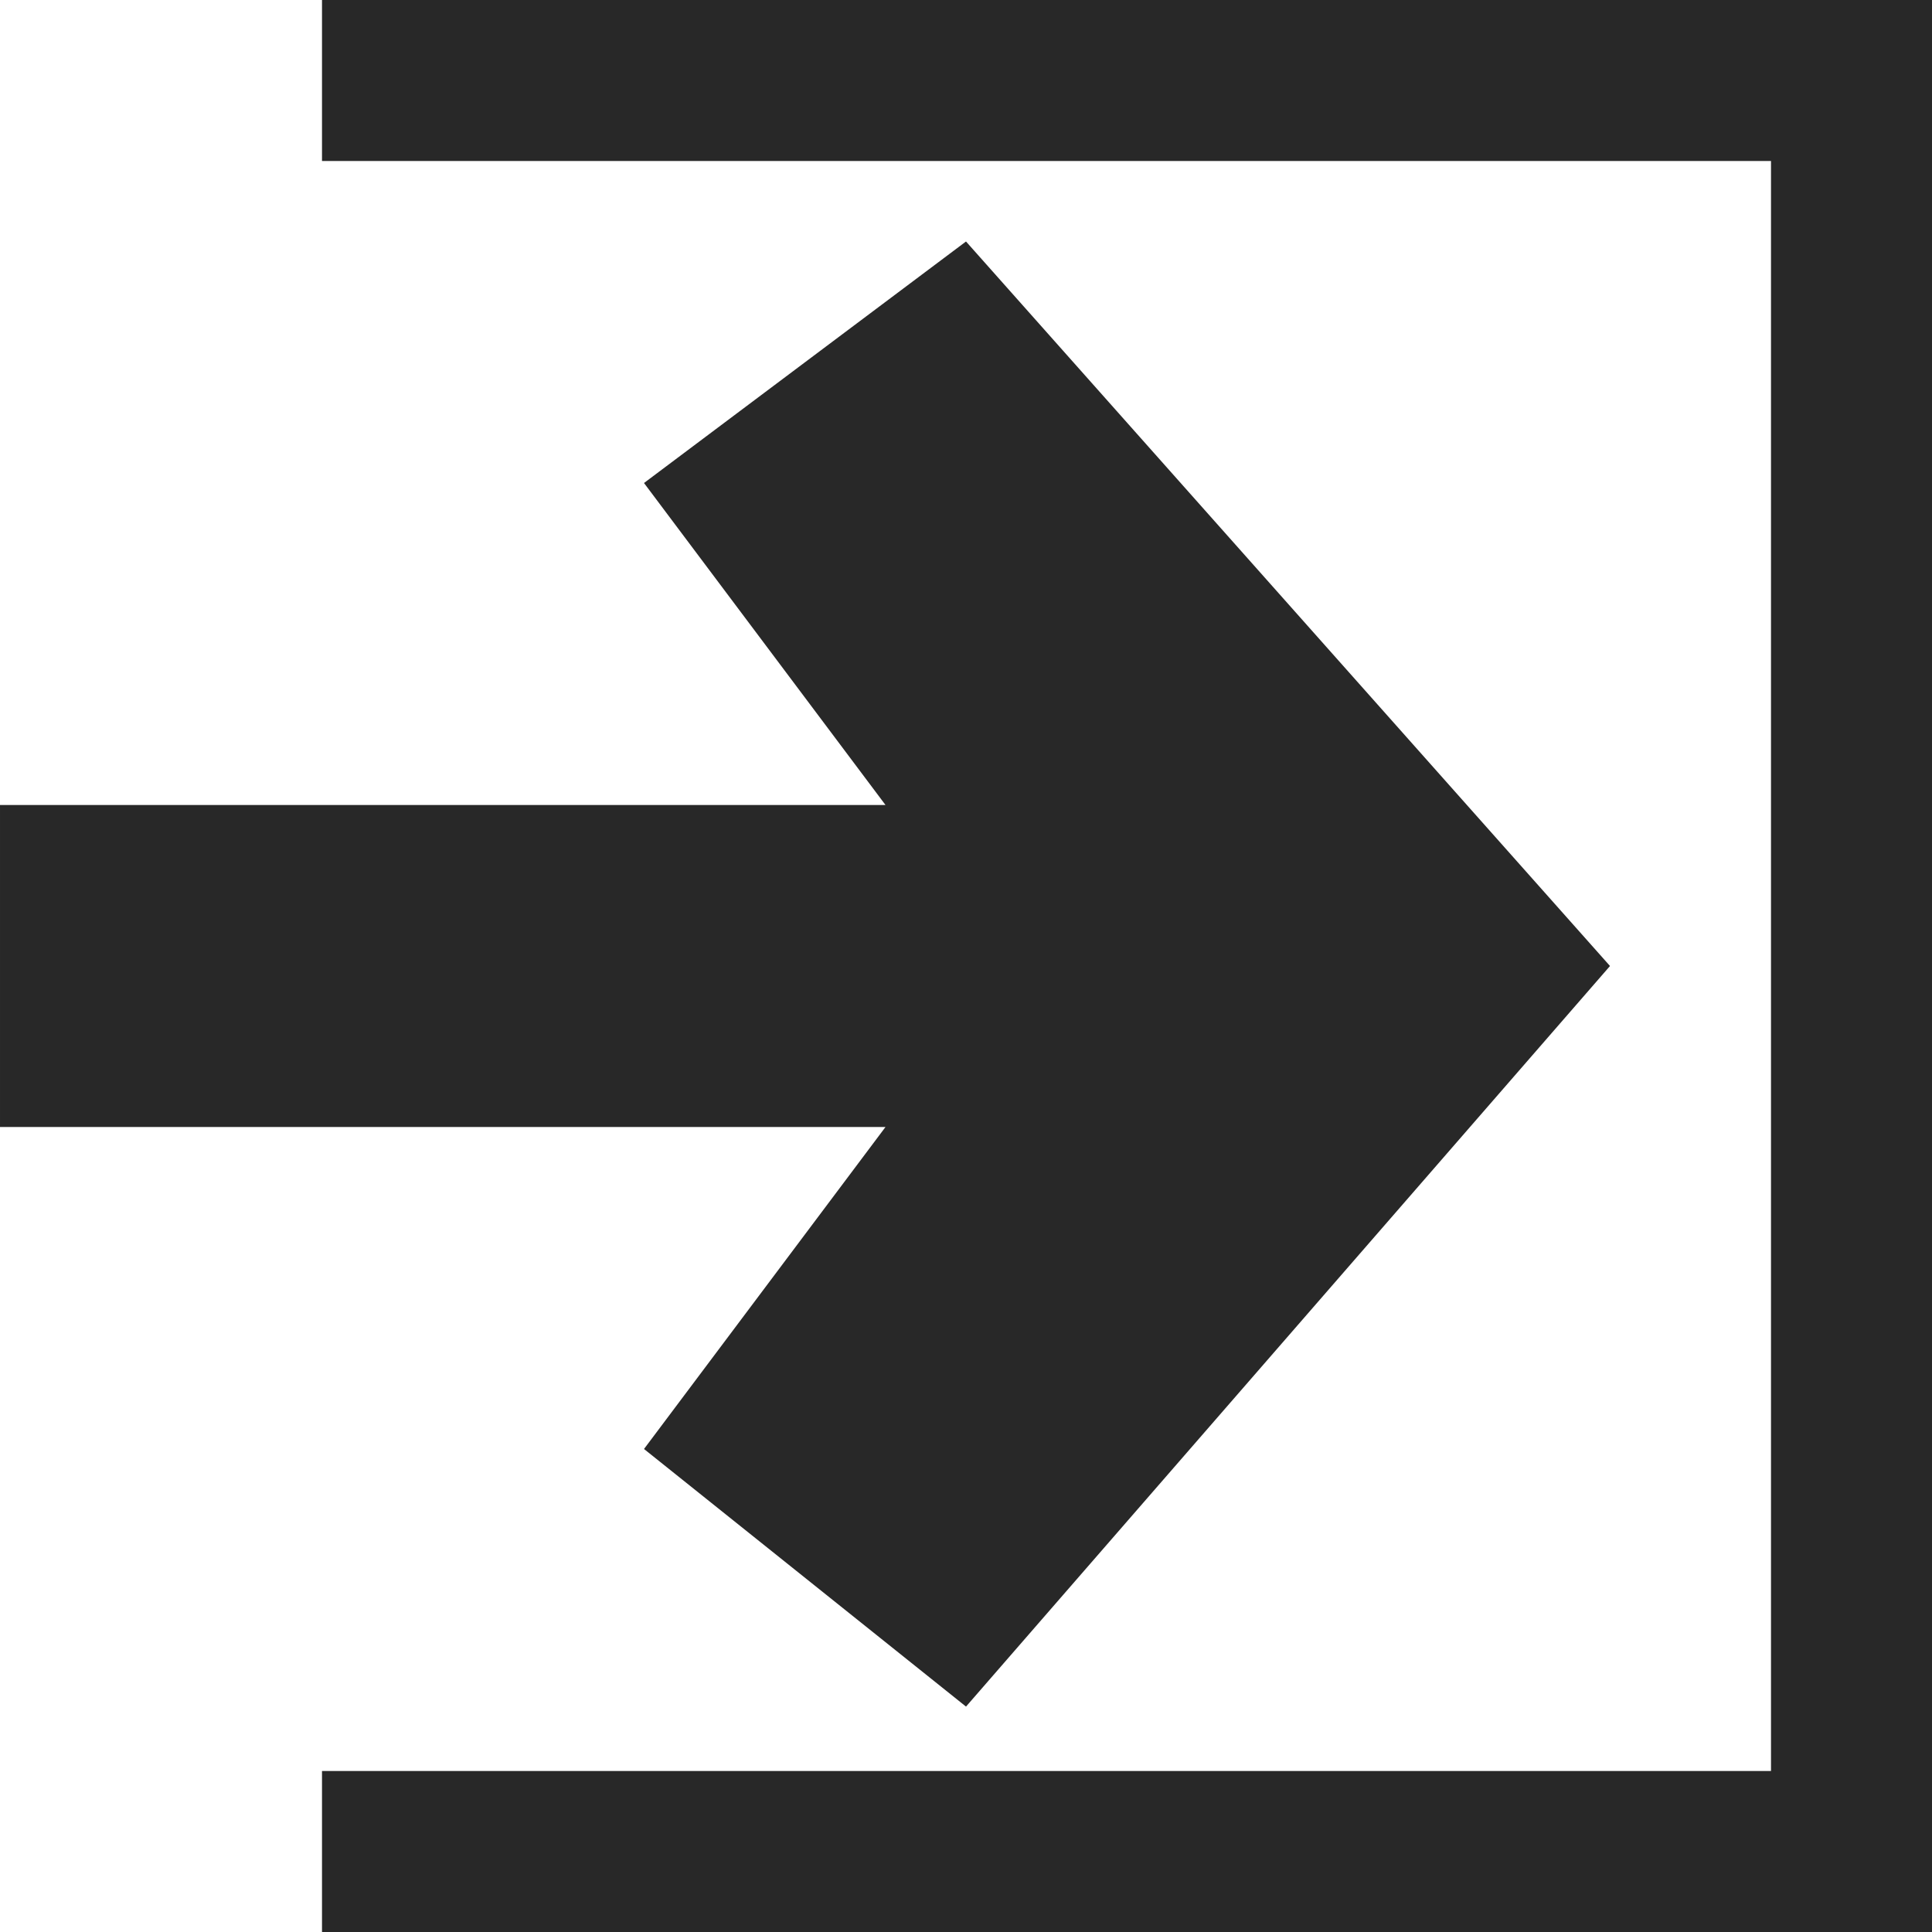 <svg xmlns="http://www.w3.org/2000/svg" viewBox="0 0 12 12" enable-background="new 0 0 12 12" width="12" height="12">
  <path fill="#282828" d="M2 0v1h9v10h-9v1h10v-12h-10zm2 9l2 1.6 4-4.6-4-4.5-2 1.5 1.5 2h-5.5v2h5.5l-1.5 2z"/>
</svg>